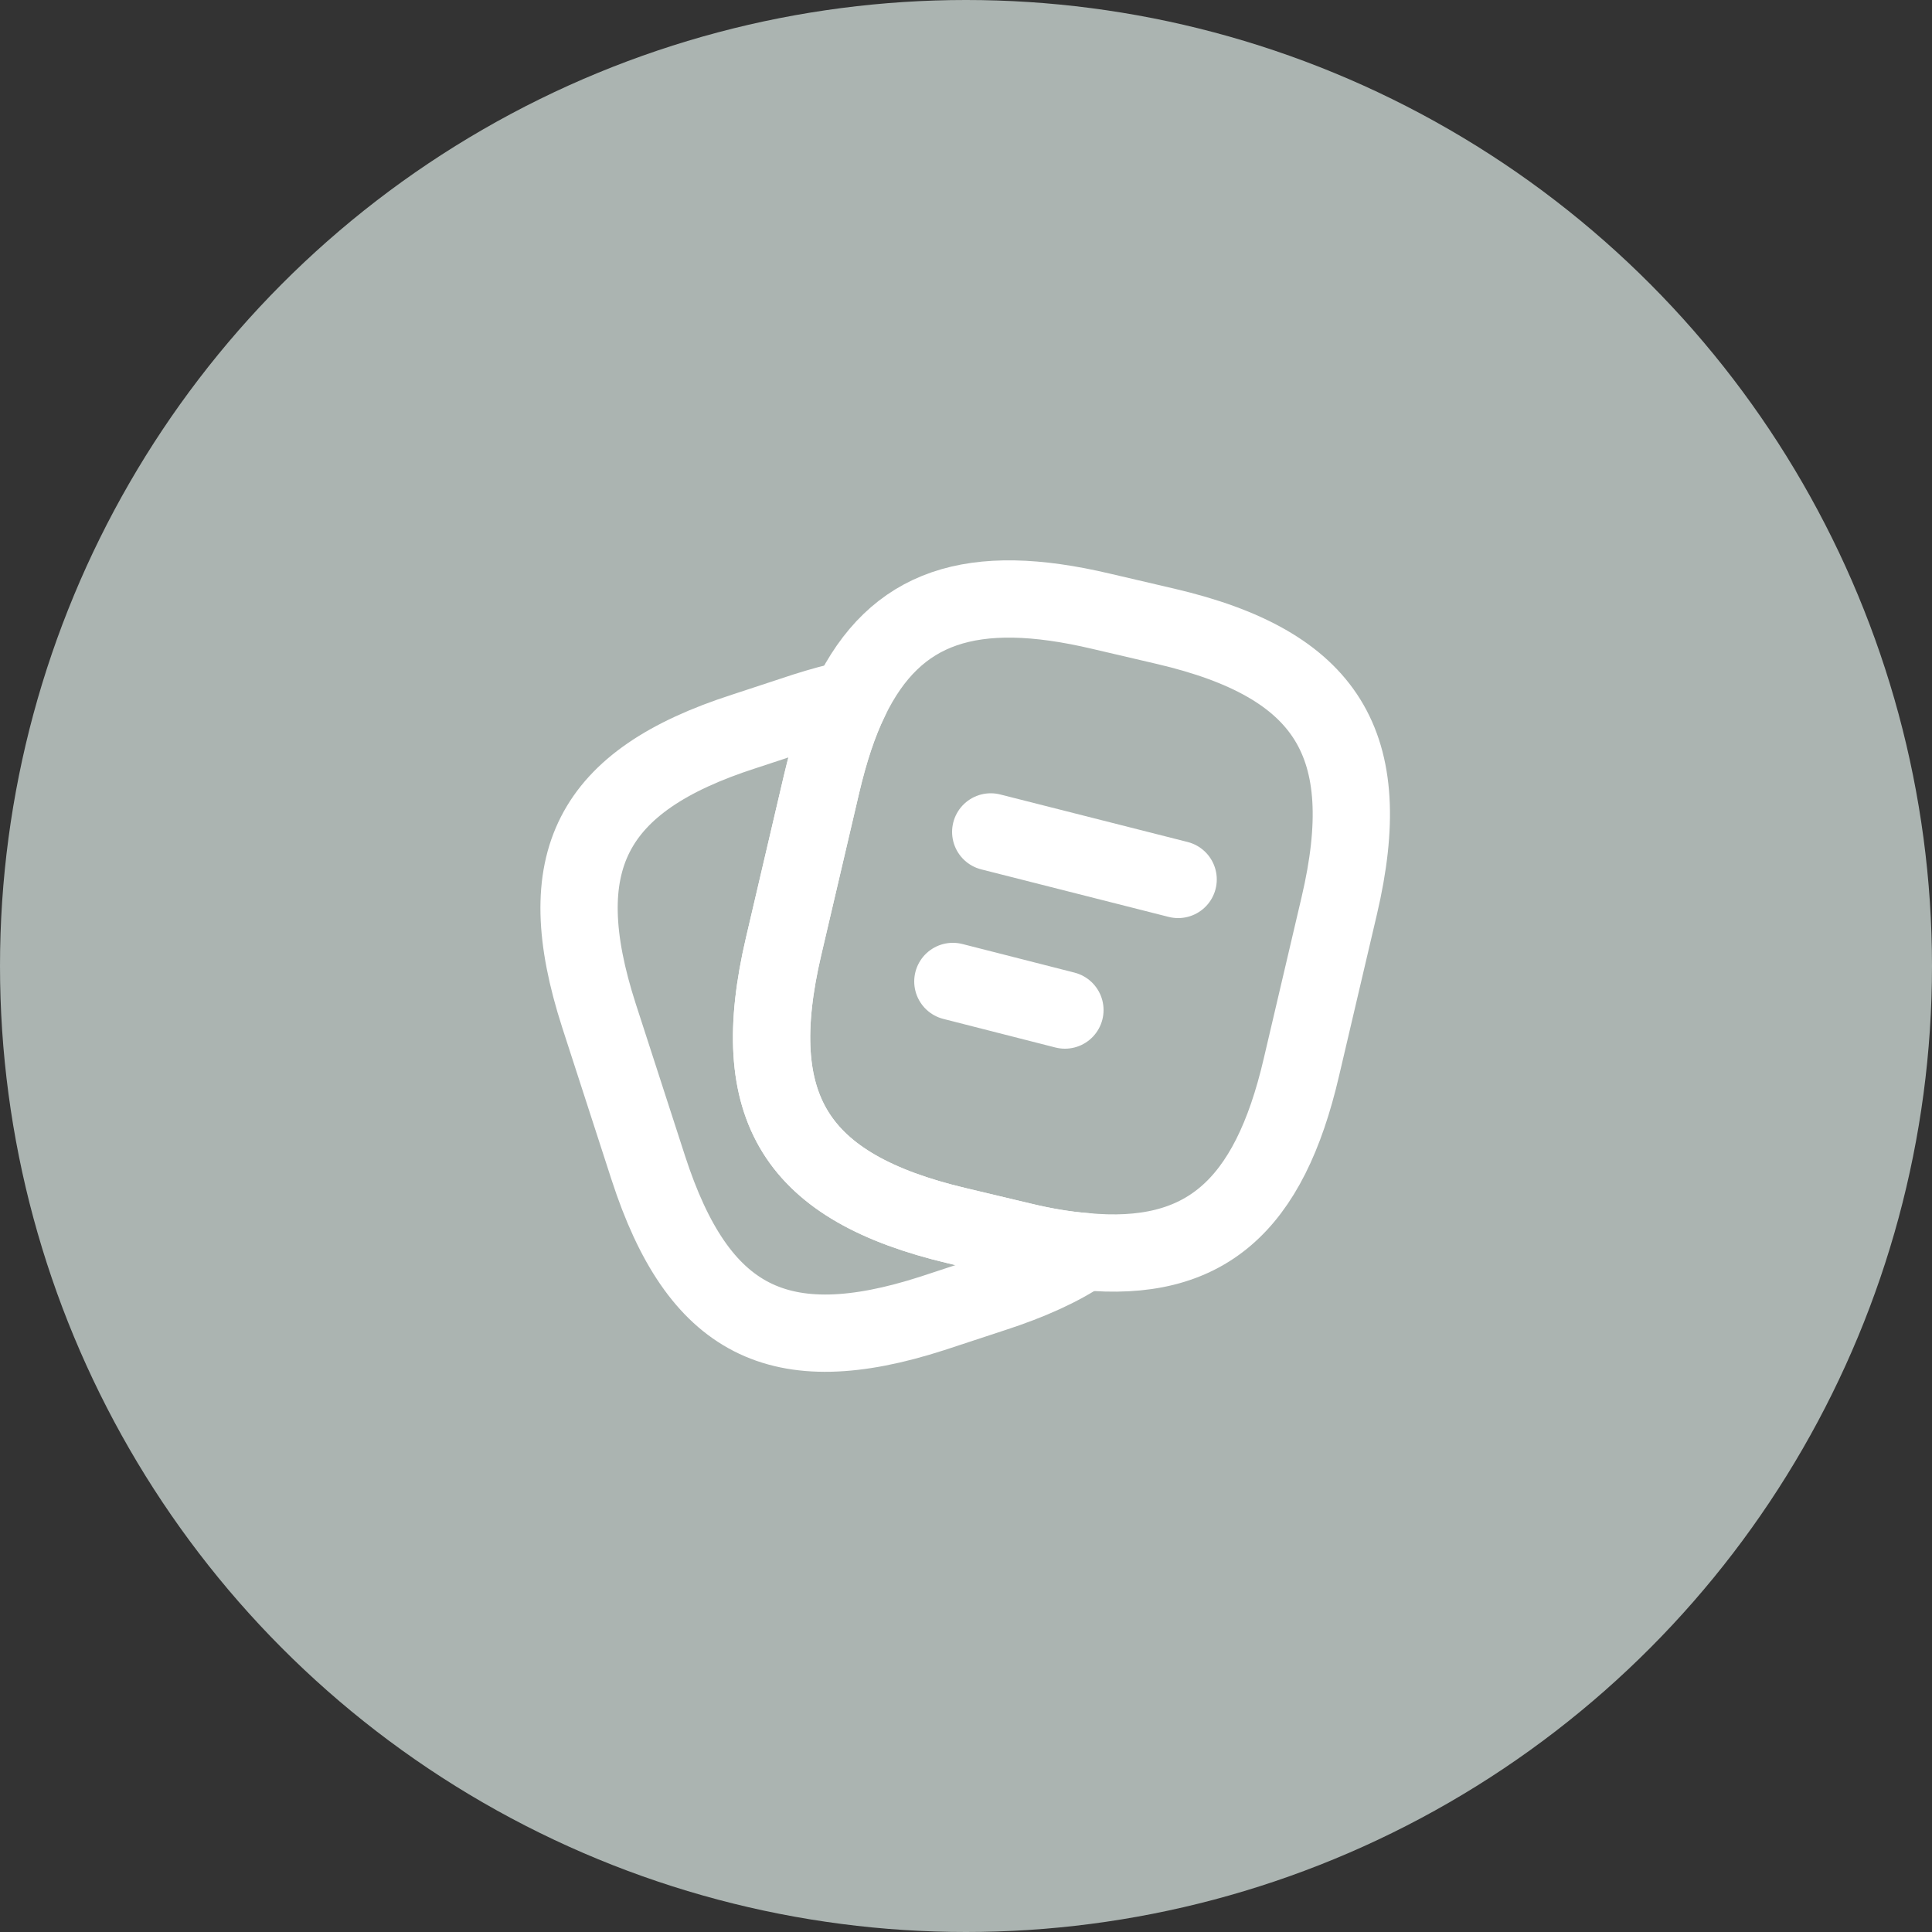 <svg width="50" height="50" viewBox="0 0 50 50" fill="none" xmlns="http://www.w3.org/2000/svg">
<rect x="0" y="0" width="50" height="50" fill="#333333" stroke="none"/>
<circle cx="25" cy="25" r="25" fill="#ABB4B1"/>
<path d="M34.66 23.44L33.68 27.62C32.84 31.23 31.18 32.69 28.06 32.39C27.56 32.35 27.02 32.26 26.44 32.12L24.76 31.72C20.59 30.73 19.3 28.67 20.28 24.49L21.26 20.3C21.46 19.45 21.7 18.71 22 18.1C23.17 15.68 25.16 15.03 28.5 15.82L30.17 16.21C34.36 17.19 35.64 19.26 34.66 23.44Z" stroke="white" stroke-width="2" stroke-linecap="round" stroke-linejoin="round"/>
<path d="M28.06 32.39C27.44 32.81 26.66 33.16 25.71 33.47L24.13 33.99C20.16 35.27 18.07 34.2 16.78 30.23L15.5 26.28C14.22 22.31 15.28 20.21 19.25 18.93L20.83 18.41C21.24 18.28 21.63 18.17 22 18.1C21.7 18.71 21.46 19.45 21.26 20.3L20.28 24.49C19.3 28.67 20.59 30.73 24.76 31.72L26.44 32.12C27.02 32.26 27.56 32.35 28.06 32.39Z" stroke="white" stroke-width="2" stroke-linecap="round" stroke-linejoin="round"/>
<path d="M25.64 21.53L30.49 22.76" stroke="white" stroke-width="2" stroke-linecap="round" stroke-linejoin="round"/>
<path d="M24.66 25.4L27.56 26.14" stroke="white" stroke-width="2" stroke-linecap="round" stroke-linejoin="round"/>
</svg>
